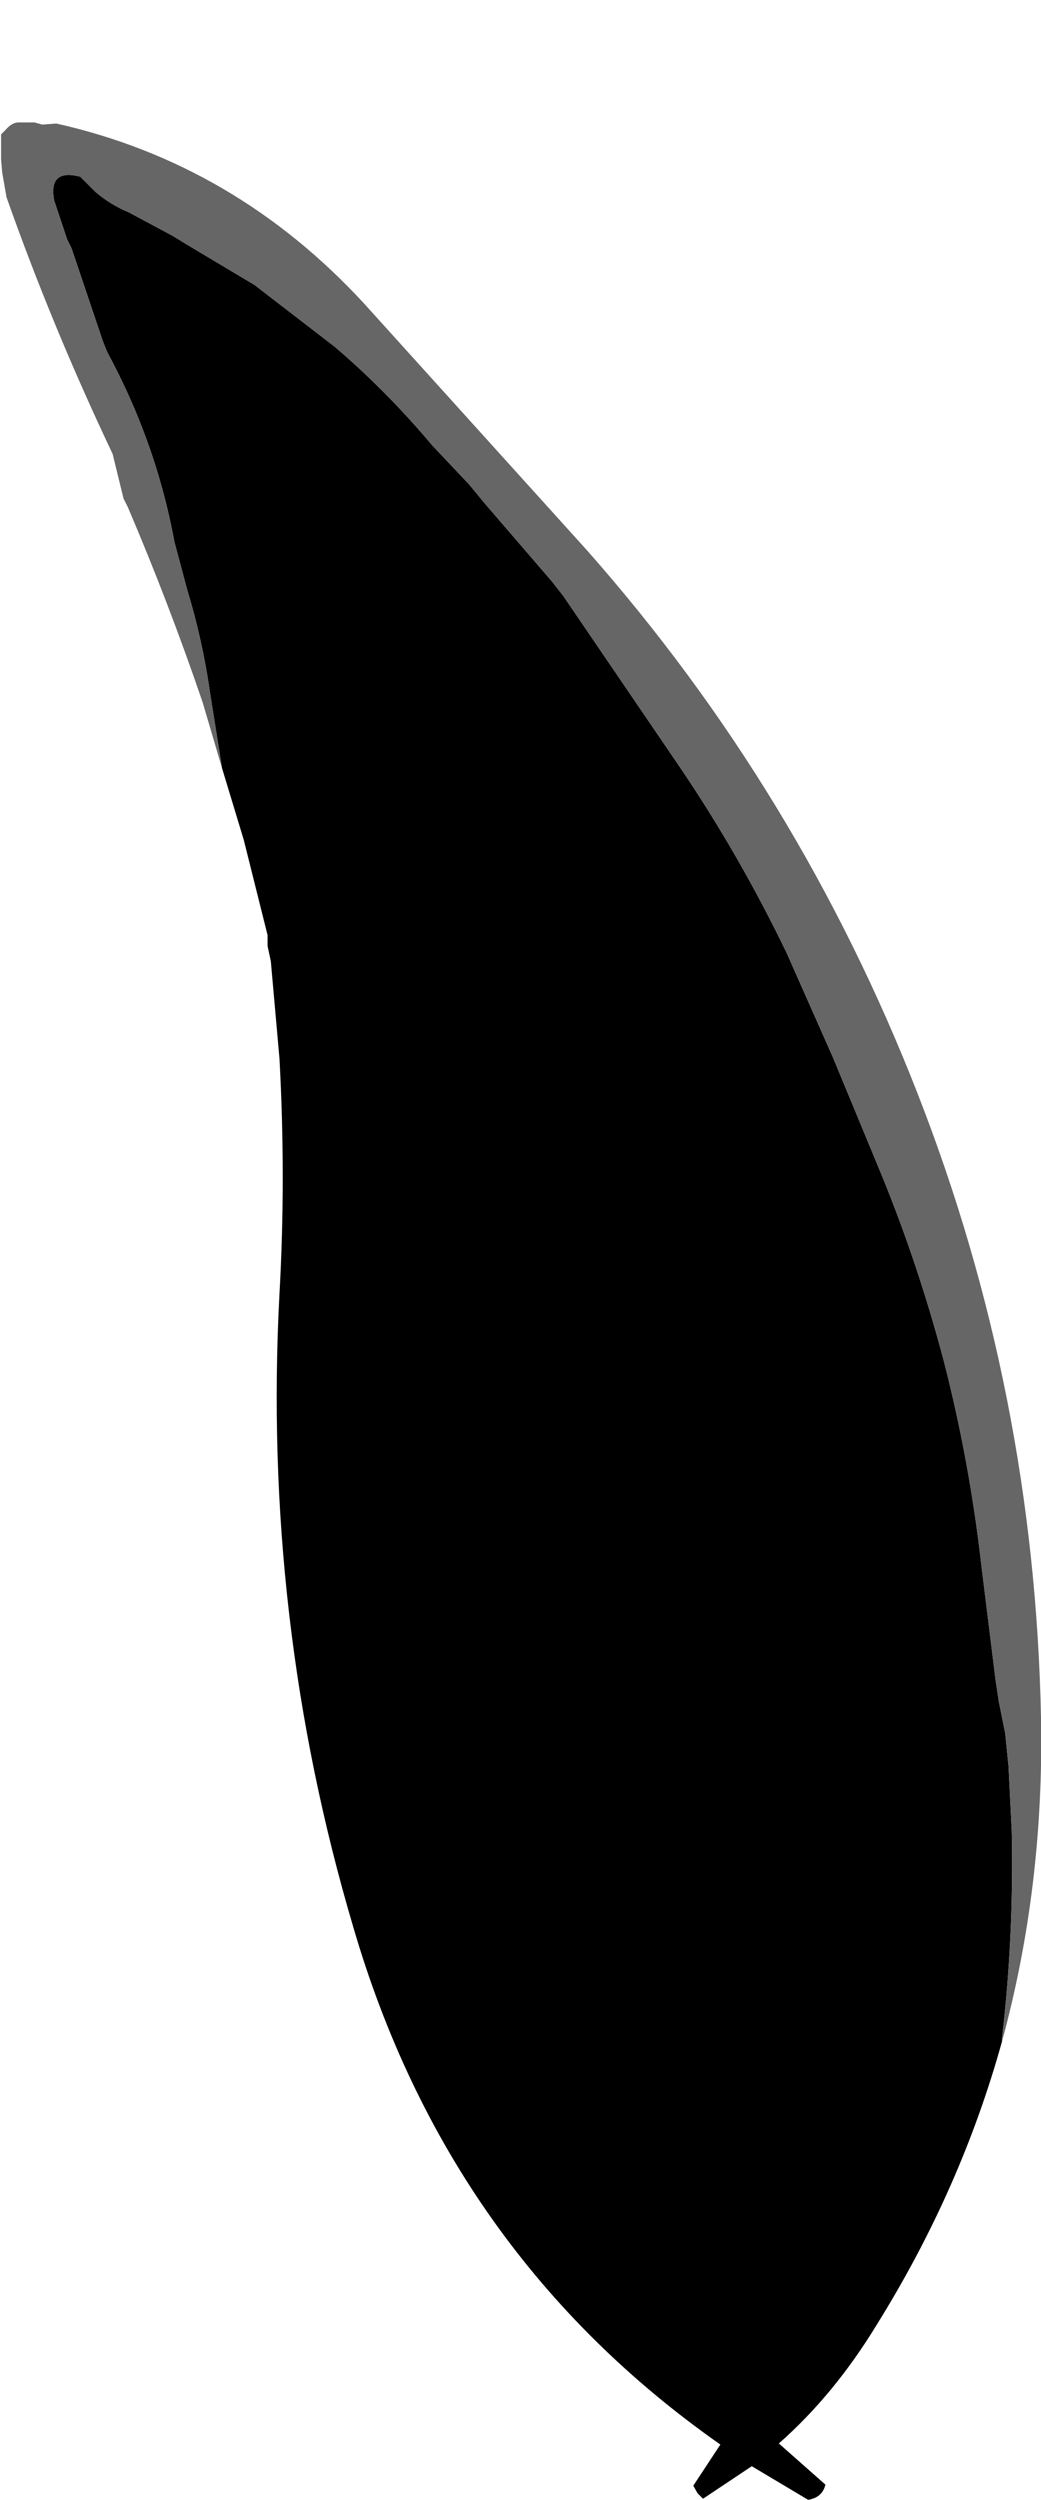 <?xml version="1.0" encoding="UTF-8" standalone="no"?>
<svg xmlns:xlink="http://www.w3.org/1999/xlink" height="115.35px" width="48.05px" xmlns="http://www.w3.org/2000/svg">
  <g transform="matrix(1.0, 0.0, 0.0, 1.0, 24.0, 60.5)">
    <use height="109.7" transform="matrix(1.0, 0.0, 0.0, 1.0, -24.0, -54.85)" width="48.05" xlink:href="#shape0"/>
  </g>
  <defs>
    <g id="shape0" transform="matrix(1.0, 0.0, 0.0, 1.0, 24.0, 54.85)">
      <path d="M-13.75 -25.05 L-14.3 -28.5 Q-14.65 -30.95 -15.35 -33.25 L-15.95 -35.5 Q-16.8 -40.1 -19.05 -44.25 L-19.25 -44.75 -20.7 -49.05 -20.9 -49.45 -21.5 -51.25 Q-21.75 -52.6 -20.55 -52.4 L-20.3 -52.35 -19.6 -51.65 Q-18.9 -51.05 -18.05 -50.7 L-16.0 -49.6 -15.35 -49.2 -12.25 -47.35 -8.55 -44.5 Q-6.15 -42.45 -4.05 -39.95 L-2.35 -38.15 -1.65 -37.3 1.45 -33.7 2.0 -33.0 7.45 -25.0 Q10.15 -21.0 12.3 -16.55 L14.45 -11.7 16.5 -6.75 Q18.3 -2.45 19.55 2.25 20.75 6.9 21.3 11.75 L21.95 17.0 22.1 18.0 22.4 19.5 22.55 21.0 22.7 24.0 Q22.8 28.85 22.25 33.55 L22.25 33.7 Q20.35 40.55 16.45 46.8 14.5 50.0 11.95 52.25 L14.1 54.15 Q13.95 54.75 13.3 54.85 L10.7 53.3 8.45 54.8 8.2 54.55 8.0 54.2 9.25 52.3 Q-3.3 43.5 -7.7 28.4 -11.9 14.2 -11.1 -0.8 -10.8 -6.15 -11.1 -11.65 L-11.5 -16.15 -11.65 -16.85 -11.65 -17.35 -12.75 -21.75 -13.75 -25.05" fill="#000000" fill-rule="evenodd" stroke="none"/>
      <path d="M-13.75 -25.05 L-14.65 -28.1 Q-16.2 -32.65 -18.1 -37.1 L-18.3 -37.5 -18.8 -39.55 Q-21.6 -45.45 -23.7 -51.4 L-23.9 -52.55 -23.95 -53.15 -23.95 -53.2 -23.95 -54.3 -23.75 -54.5 Q-23.45 -54.85 -23.15 -54.85 L-22.4 -54.85 -22.05 -54.75 -21.4 -54.8 Q-13.15 -52.95 -7.2 -46.5 L3.1 -35.1 Q12.9 -24.0 18.35 -10.05 23.75 3.75 24.05 18.75 24.2 26.55 22.25 33.7 L22.25 33.55 Q22.8 28.85 22.7 24.0 L22.55 21.0 22.4 19.5 22.1 18.0 21.95 17.0 21.3 11.75 Q20.75 6.9 19.55 2.25 18.3 -2.45 16.5 -6.75 L14.45 -11.7 12.3 -16.55 Q10.15 -21.0 7.45 -25.0 L2.0 -33.0 1.45 -33.7 -1.65 -37.3 -2.35 -38.15 -4.05 -39.95 Q-6.15 -42.45 -8.55 -44.5 L-12.25 -47.35 -15.35 -49.2 -16.0 -49.6 -18.05 -50.7 Q-18.9 -51.05 -19.6 -51.65 L-20.3 -52.35 -20.55 -52.4 Q-21.75 -52.6 -21.5 -51.25 L-20.9 -49.45 -20.7 -49.05 -19.25 -44.75 -19.05 -44.25 Q-16.8 -40.1 -15.95 -35.5 L-15.35 -33.25 Q-14.65 -30.95 -14.3 -28.5 L-13.75 -25.05" fill="#666666" fill-rule="evenodd" stroke="none"/>
    </g>
  </defs>
</svg>
